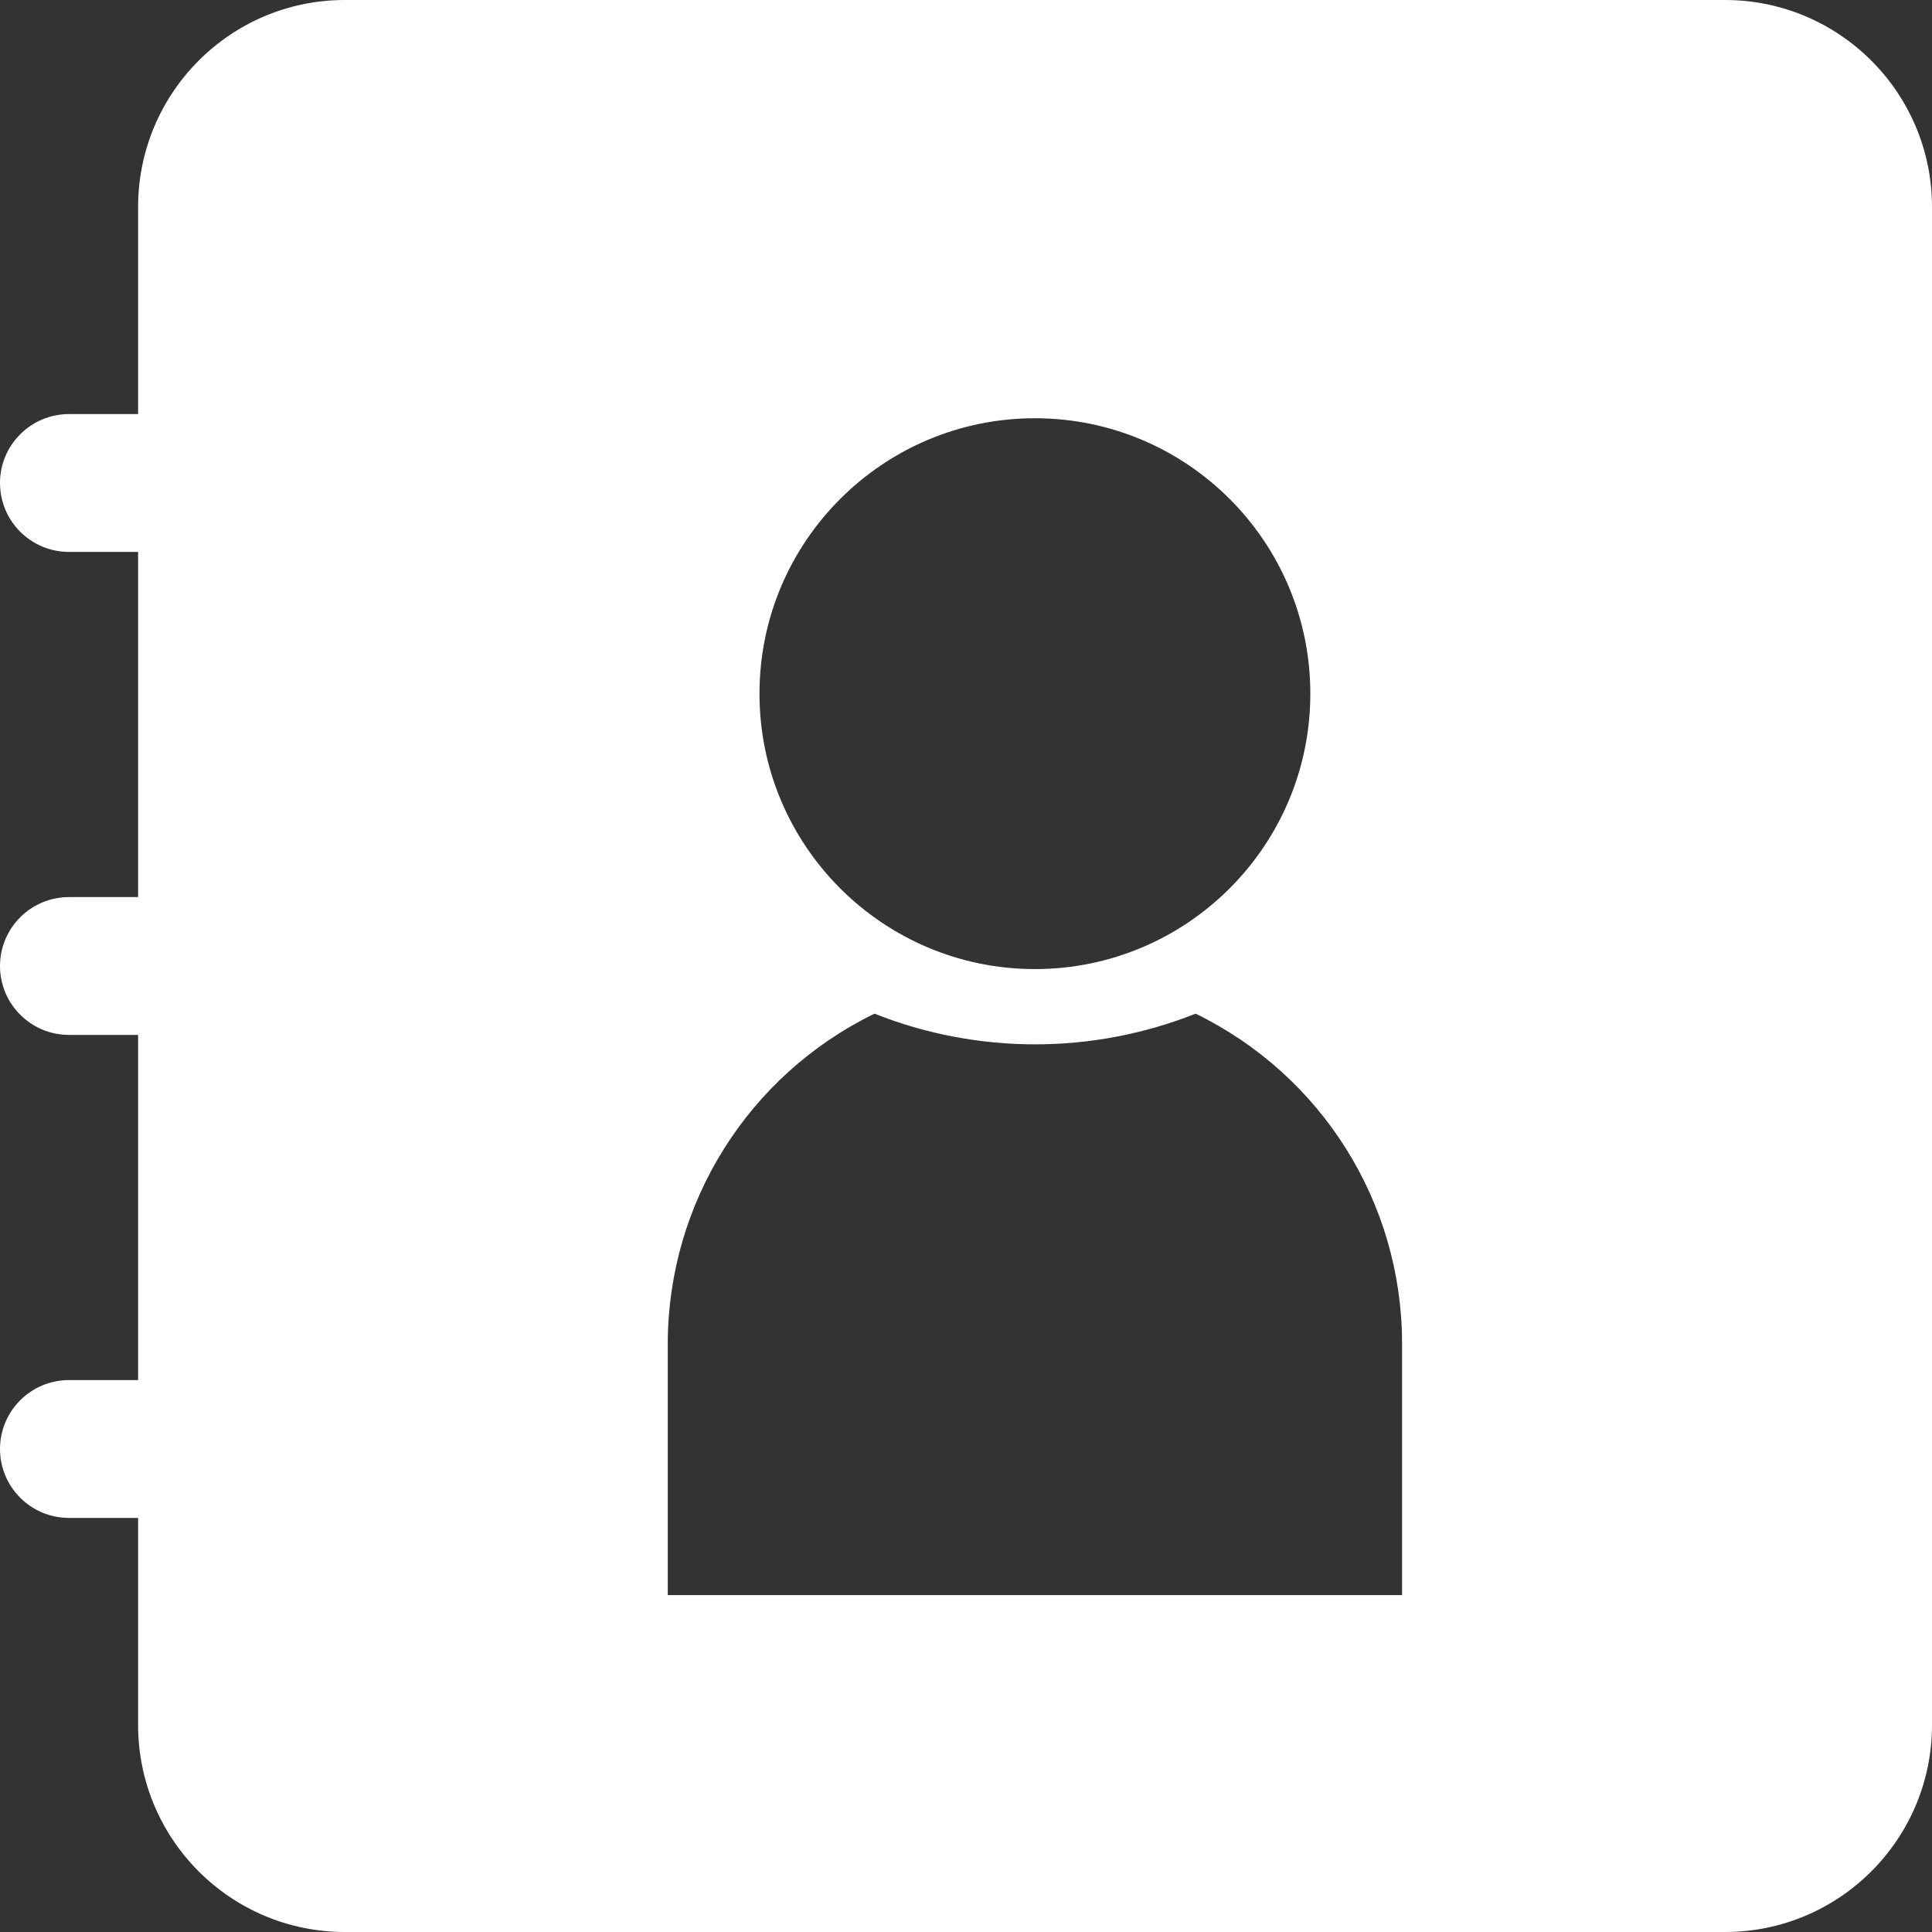 <svg width="27" height="27" viewBox="0 0 27 27" fill="none" xmlns="http://www.w3.org/2000/svg">
<rect x="0" y="0" width="27" height="27" fill="#333333" stroke="none"/>
<path d="M24.107 0H4.82C3.223 0 1.93 1.296 1.93 2.893V5.787H0.963C0.432 5.787 0 6.219 0 6.75C0 7.282 0.432 7.713 0.963 7.713H1.93V12.537H0.963C0.432 12.537 0 12.969 0 13.5C0 14.031 0.432 14.463 0.963 14.463H1.93V19.287H0.963C0.432 19.287 0 19.718 0 20.25C0 20.782 0.432 21.213 0.963 21.213H1.93V24.107C1.93 25.704 3.223 27 4.82 27H24.107C25.704 27 27 25.704 27 24.107V2.893C27 1.296 25.704 0 24.107 0V0ZM14.463 5.845C16.588 5.845 18.312 7.569 18.312 9.694C18.312 11.819 16.588 13.543 14.463 13.543C12.339 13.543 10.614 11.819 10.614 9.694C10.614 7.569 12.339 5.845 14.463 5.845ZM19.594 22.292H9.332V18.764C9.34 16.806 10.459 15.025 12.221 14.166C13.662 14.738 15.269 14.738 16.709 14.166C18.471 15.025 19.59 16.806 19.594 18.764L19.594 22.292Z" fill="white"/>
</svg>
